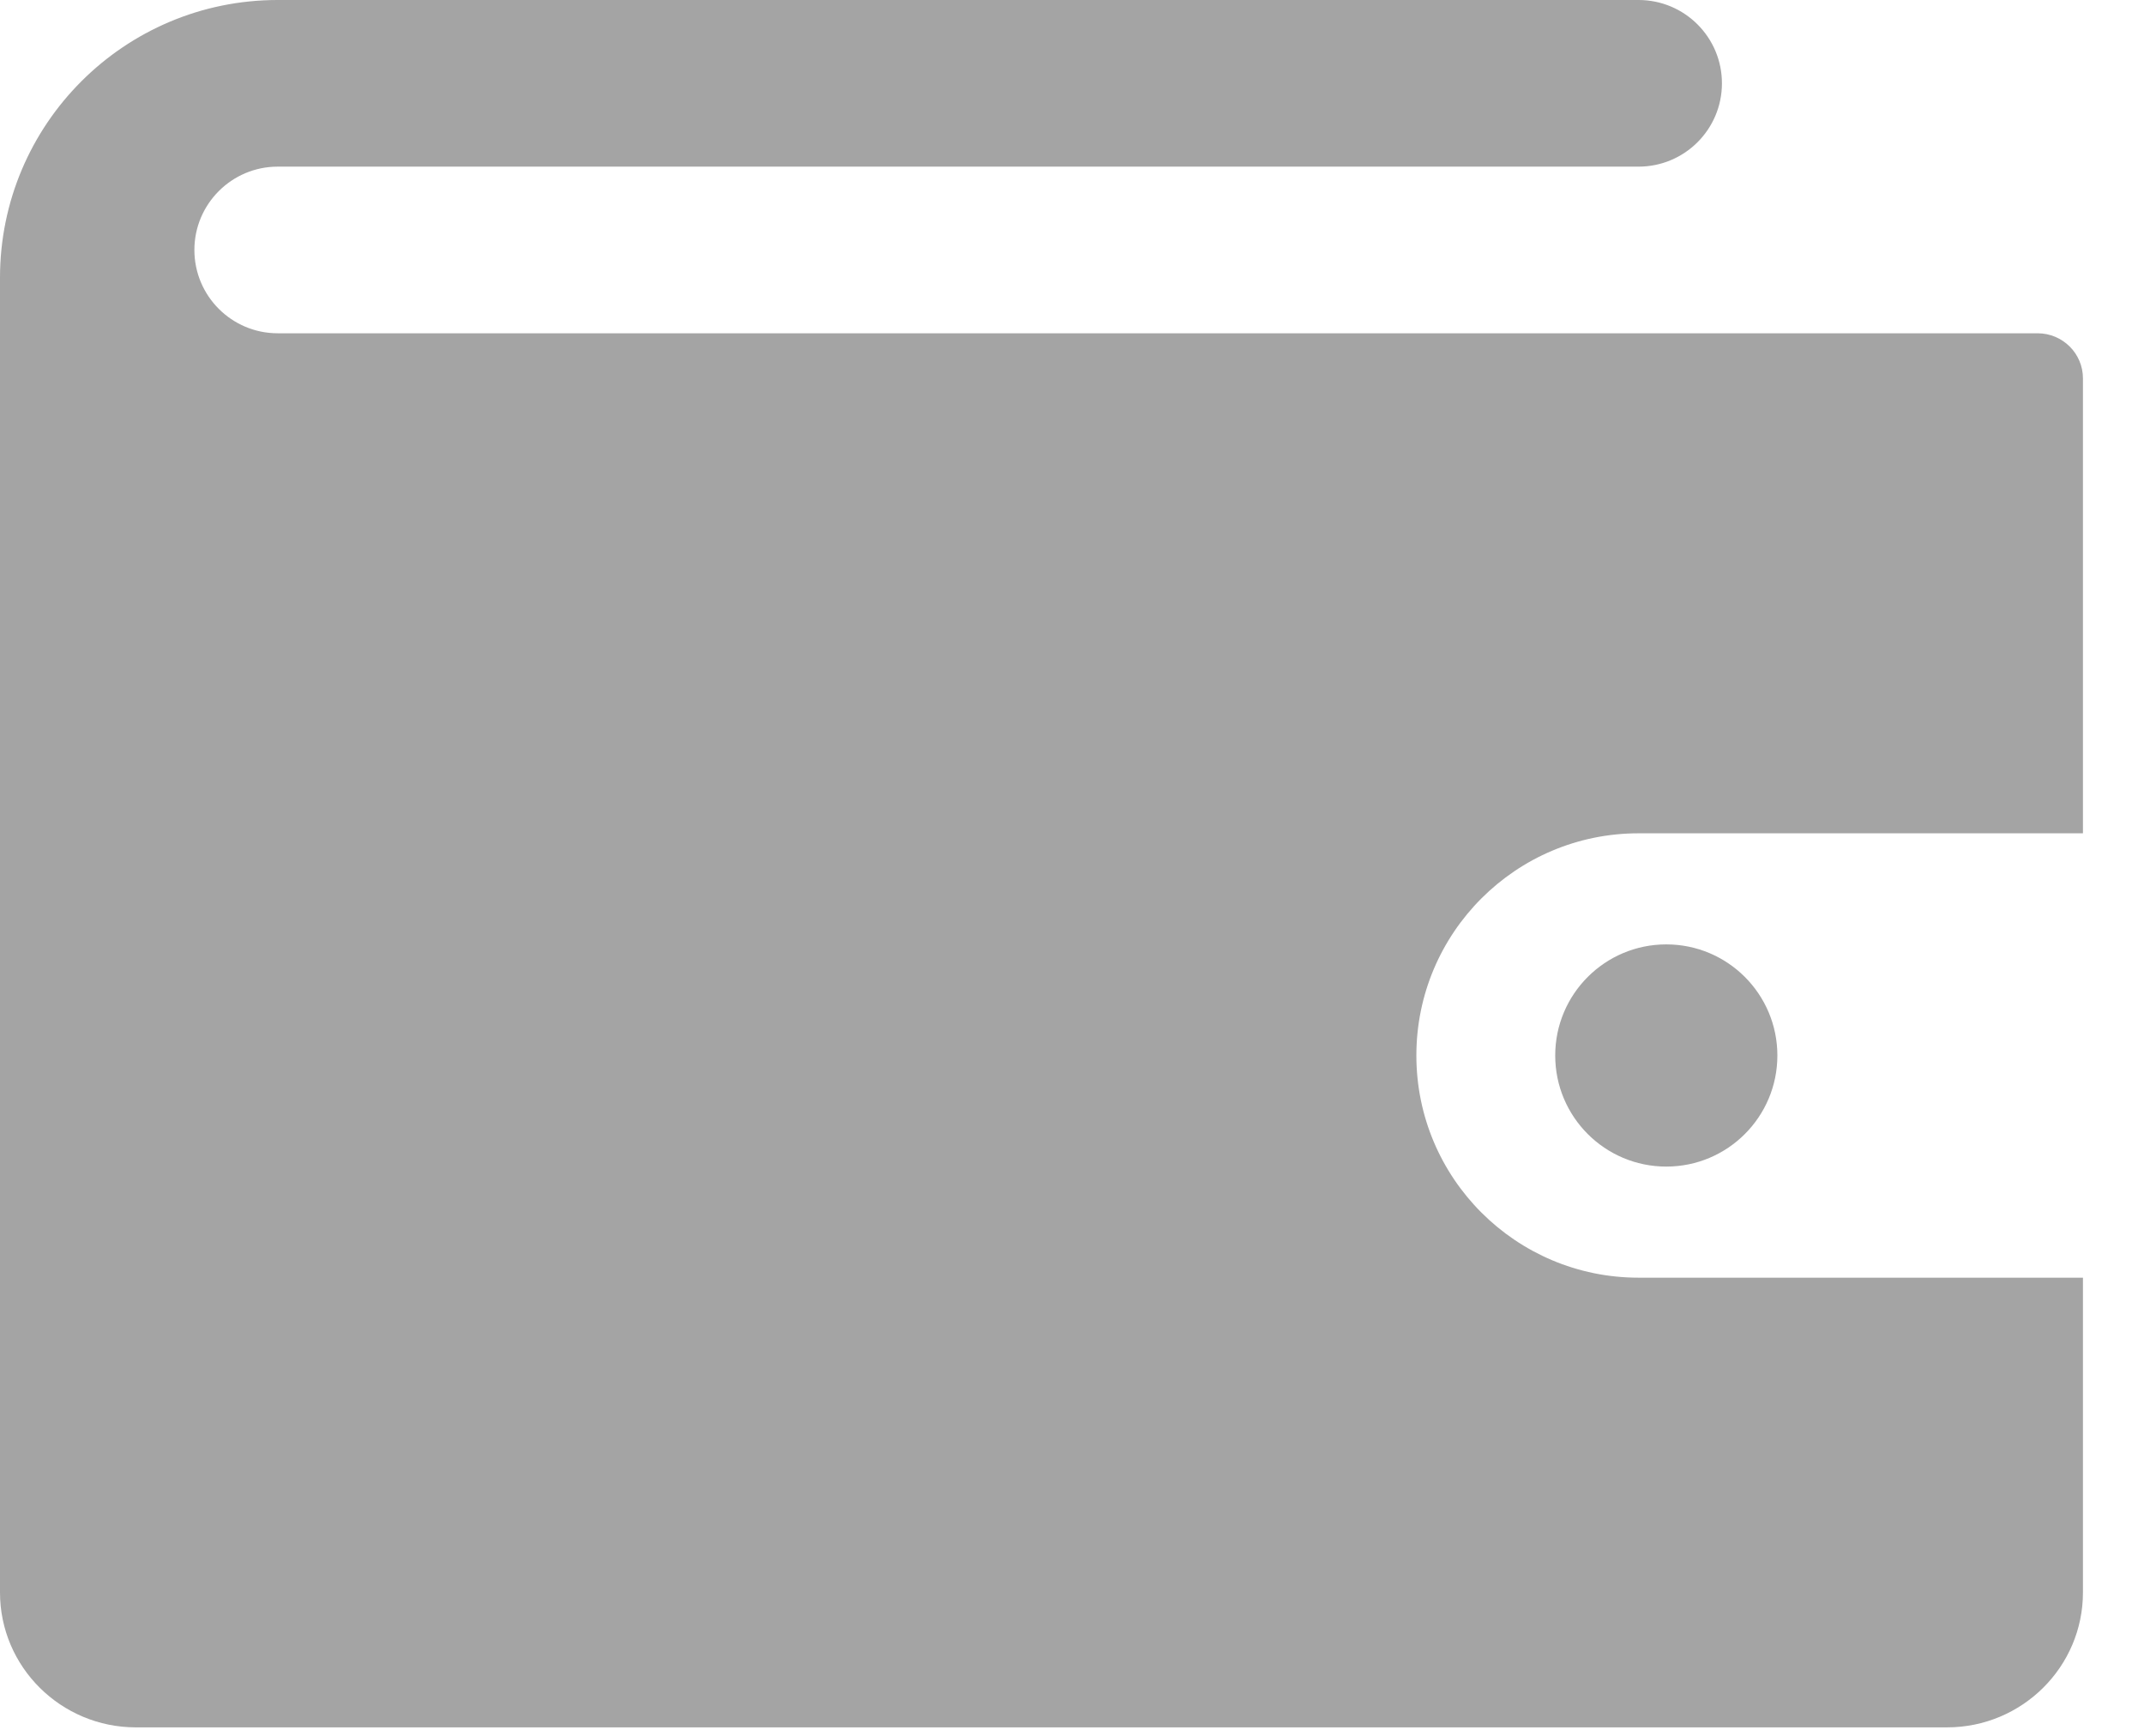<svg width="21" height="17" viewBox="0 0 21 17" fill="none" xmlns="http://www.w3.org/2000/svg">
<path fill-rule="evenodd" clip-rule="evenodd" d="M0 2.72C0 1.218 1.218 0 2.72 0H16.049C16.5 0 16.866 0.365 16.866 0.816C16.866 1.267 16.5 1.632 16.049 1.632H5.214L5.214 1.632H2.72C2.27 1.632 1.904 1.998 1.904 2.448C1.904 2.899 2.27 3.264 2.72 3.264H17.41L17.413 3.264H19.958C20.203 3.264 20.402 3.462 20.402 3.705V8.161H16.049C14.848 8.161 13.873 9.135 13.873 10.337C13.873 11.539 14.848 12.513 16.049 12.513H20.402V15.596C20.402 16.325 19.805 16.917 19.071 16.917H1.331C0.597 16.917 1.34768e-05 16.325 1.34768e-05 15.596V6.356L0 6.347V2.72Z" fill="#A4A4A4"/>
<circle cx="16.321" cy="10.337" r="1.088" fill="#A4A4A4"/>
</svg>
